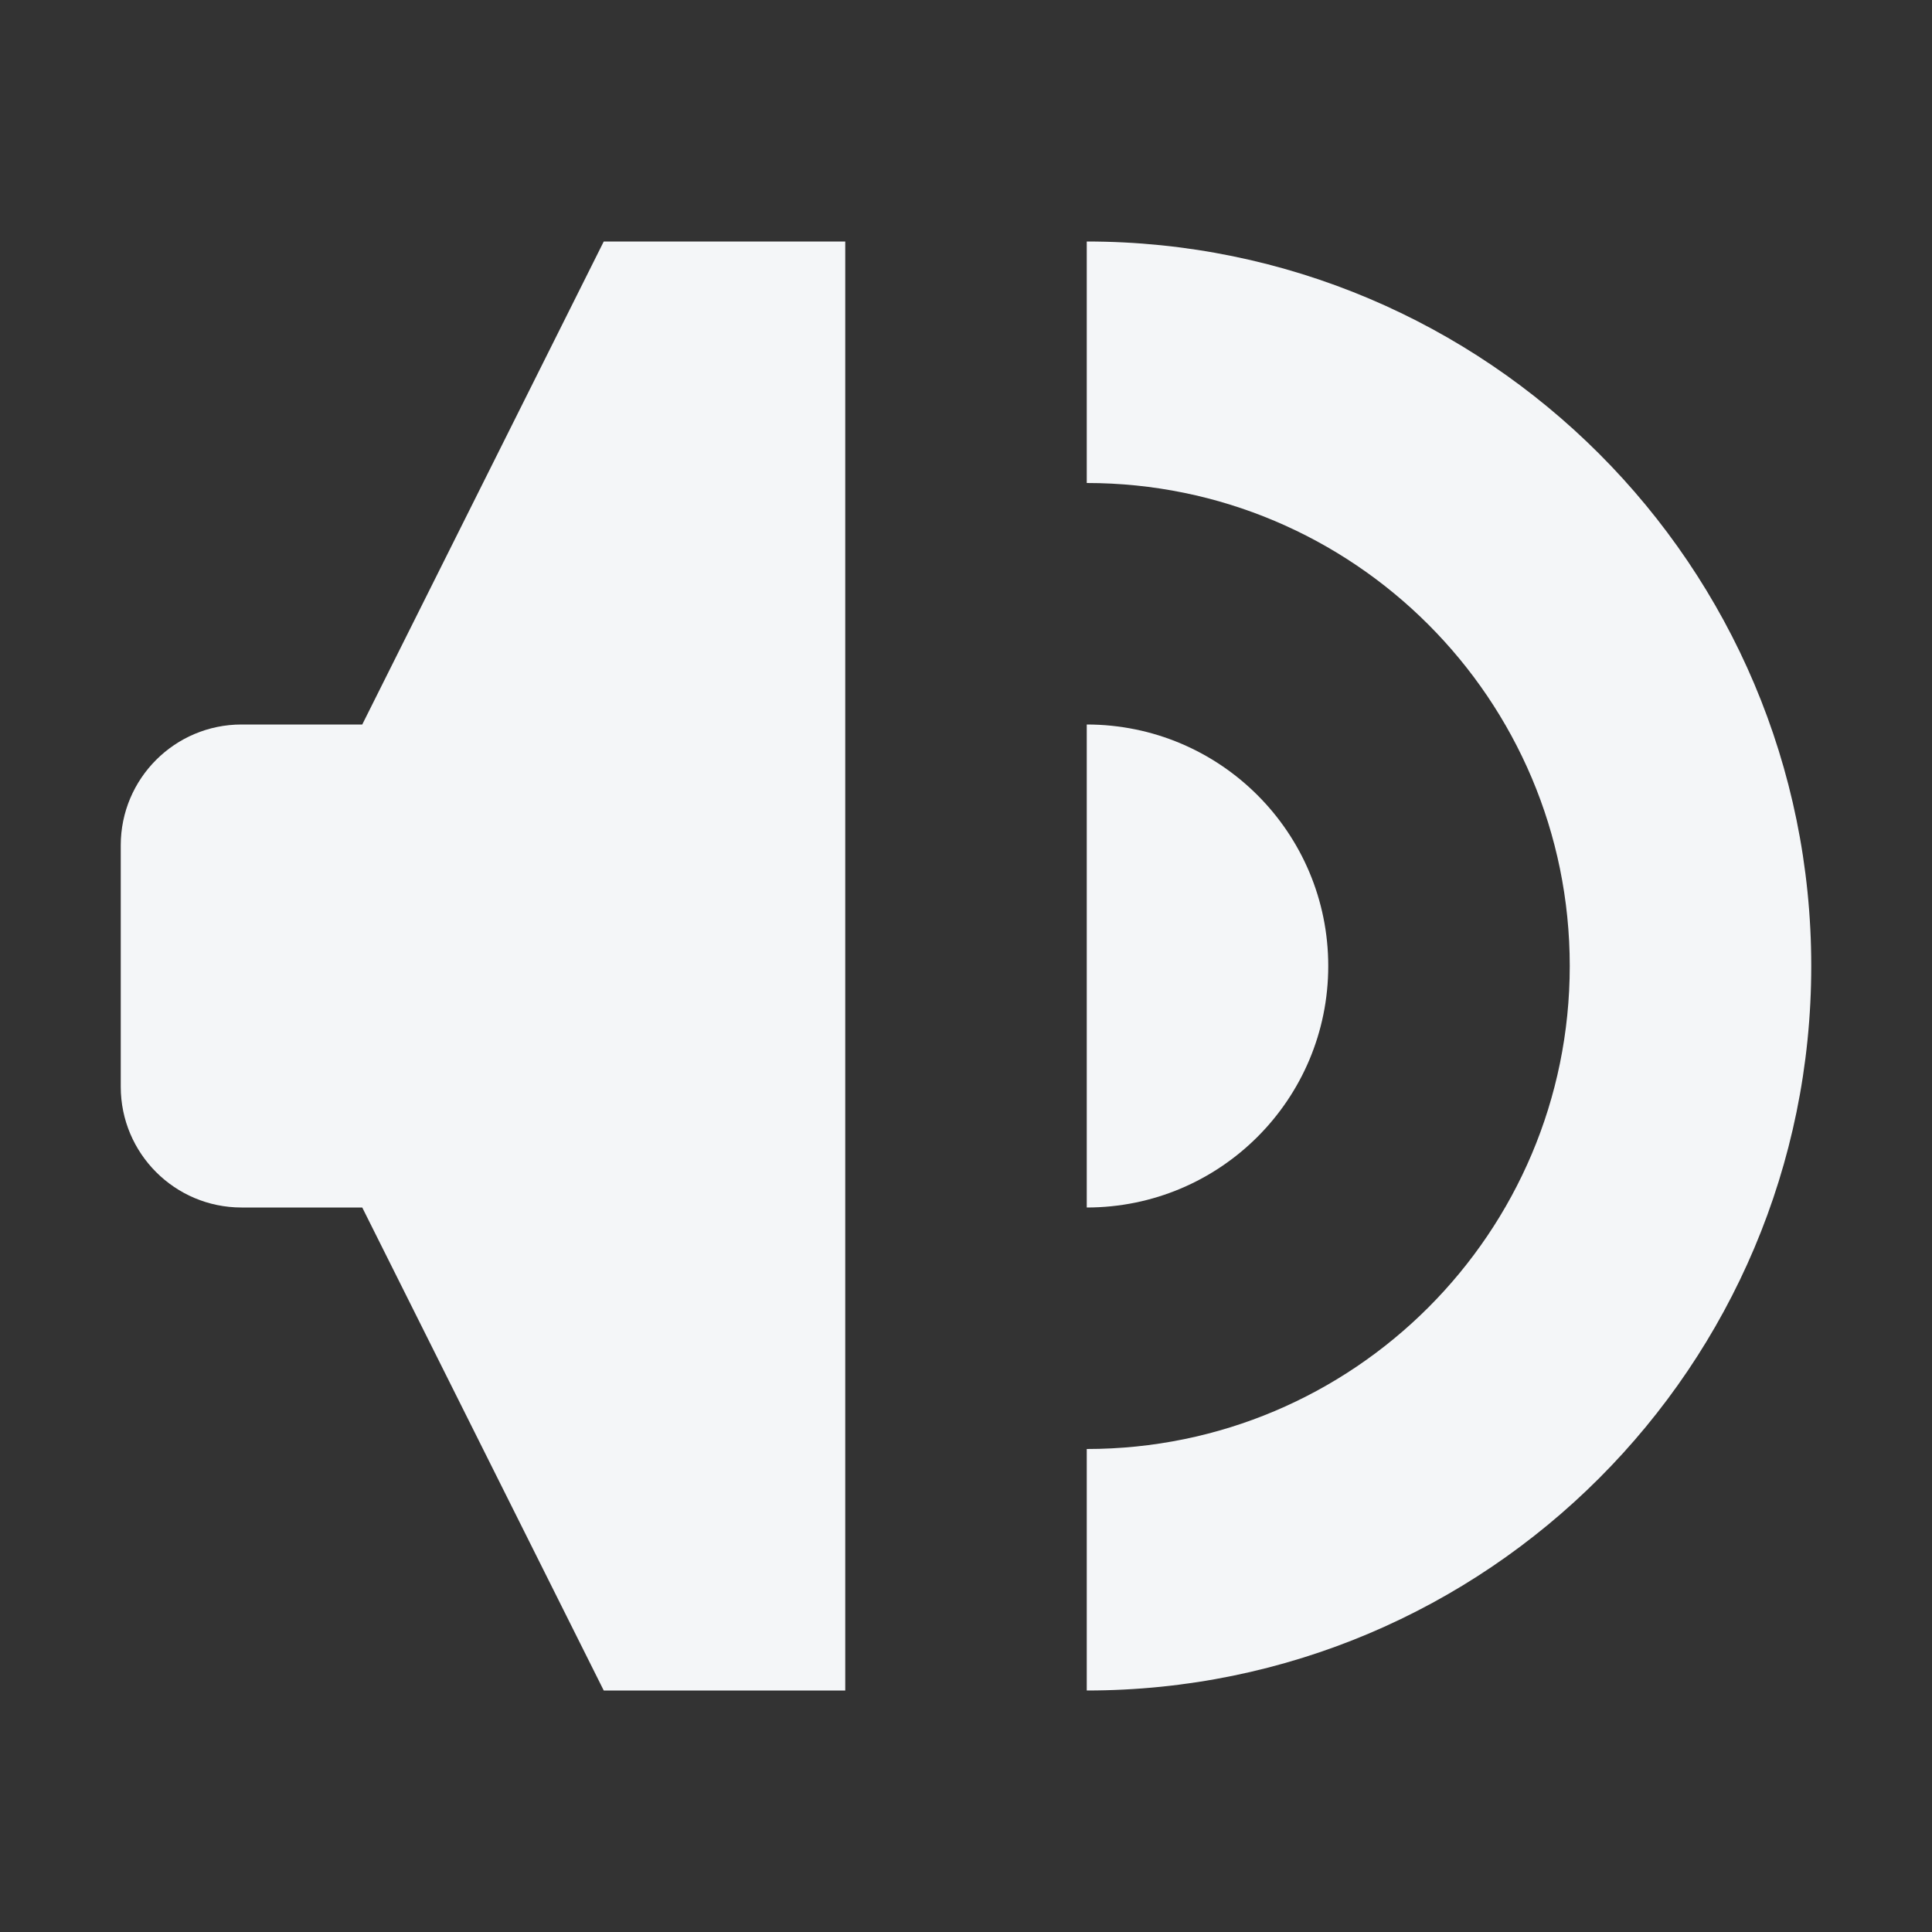 <svg width="16" height="16" viewBox="0 0 16 16" fill="none" xmlns="http://www.w3.org/2000/svg">
<rect x="0" y="0" width="16" height="16" fill="#333333" stroke="none"/>
<g id="Icon">
<g id="Vector">
<path d="M3 6L5 2H7V14H5L3 10H2C1.448 10 1 9.552 1 9V7C1 6.448 1.448 6 2 6H3Z" fill="#F4F6F8"/>
<path d="M13 8C13 5.791 11.209 4 9 4V2C12.314 2 15 4.686 15 8C15 11.314 12.314 14 9 14V12C11.209 12 13 10.209 13 8Z" fill="#F4F6F8"/>
<path d="M11 8C11 6.895 10.105 6 9 6V10C10.105 10 11 9.105 11 8Z" fill="#F4F6F8"/>
</g>
</g>
</svg>
